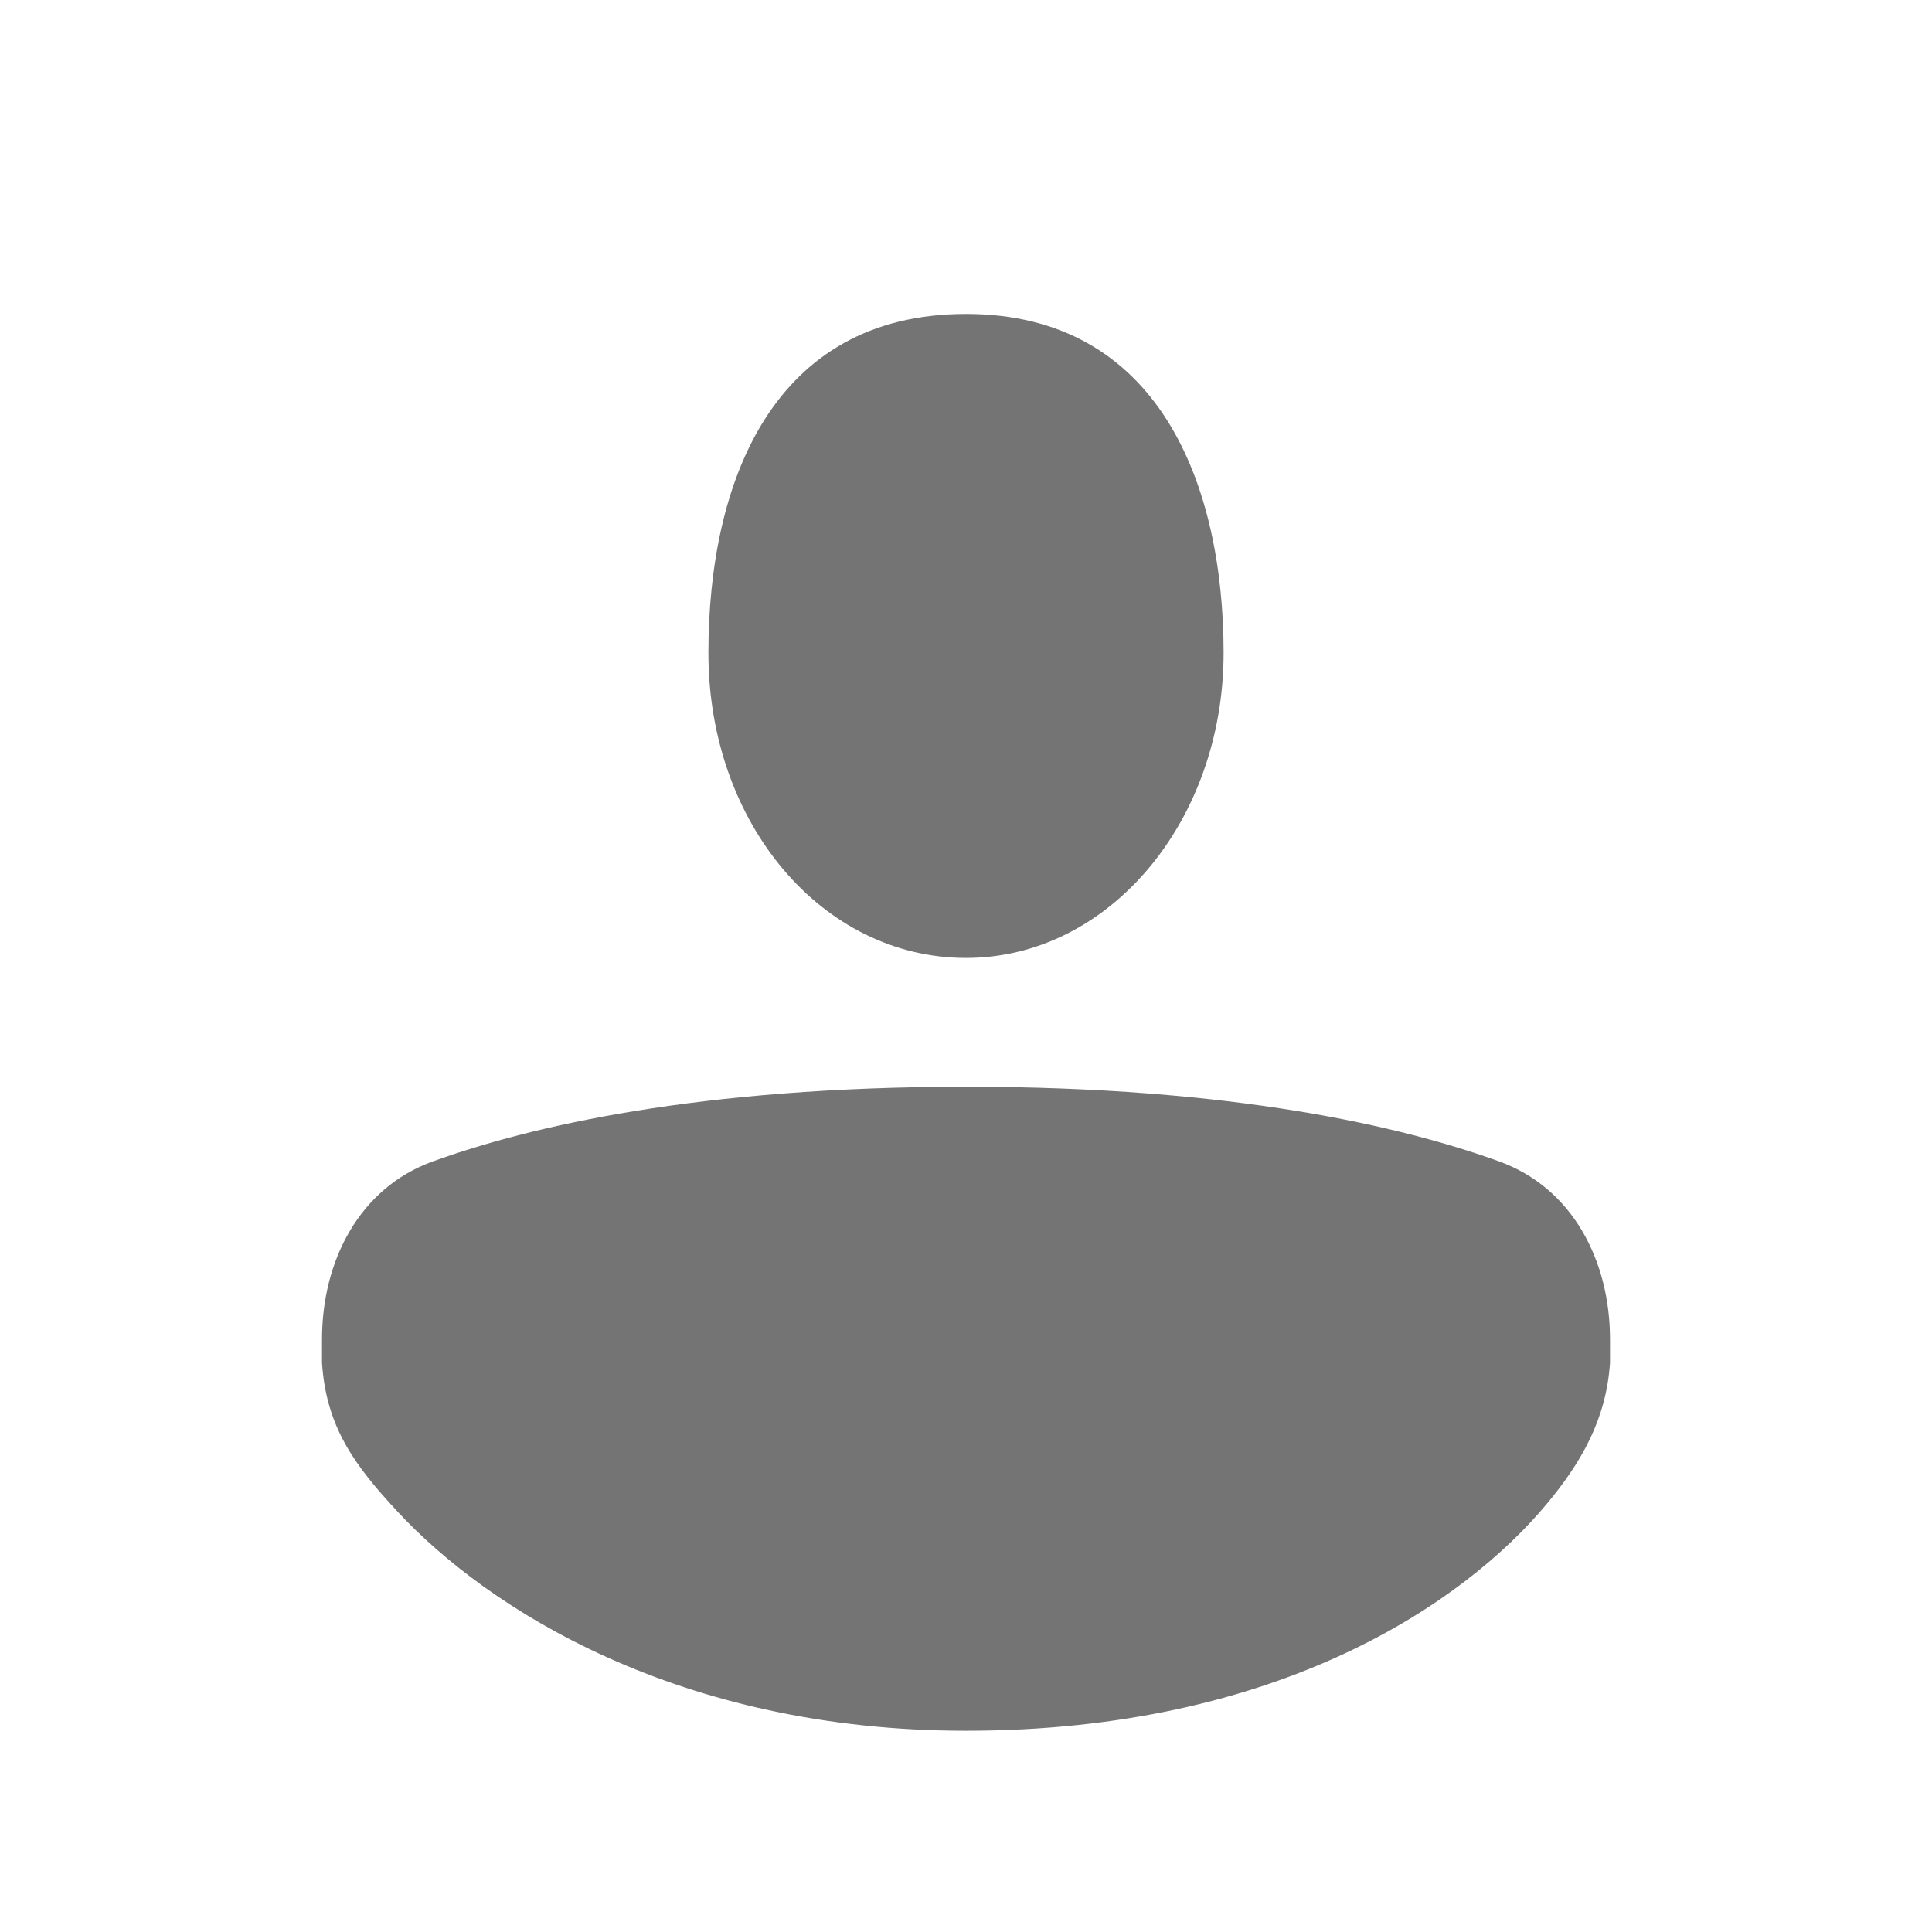 <svg xmlns="http://www.w3.org/2000/svg" width="24" height="24" viewBox="0 0 24 24" fill="none"><rect width="24" height="24" fill="none"/>
<path fill-rule="evenodd" clip-rule="evenodd" d="M15.2 8.111C15.2 6.026 14.4 3.9 12 3.9C9.6 3.9 8.8 5.987 8.8 8.111C8.8 10.235 10.218 11.9 12 11.9C13.782 11.9 15.2 10.196 15.2 8.111ZM20 16.638C20 15.666 19.538 14.758 18.624 14.428C17.414 13.99 15.319 13.5 12 13.5C8.681 13.5 6.586 13.99 5.376 14.428C4.462 14.758 4 15.666 4 16.638V16.929C4.052 17.724 4.402 18.2 4.937 18.776C6.063 19.99 8.437 21.5 12 21.5C15.904 21.5 18.2 19.895 19.207 18.691C19.649 18.163 19.954 17.624 20 16.929V16.638Z" fill="#747474"/>
</svg>
